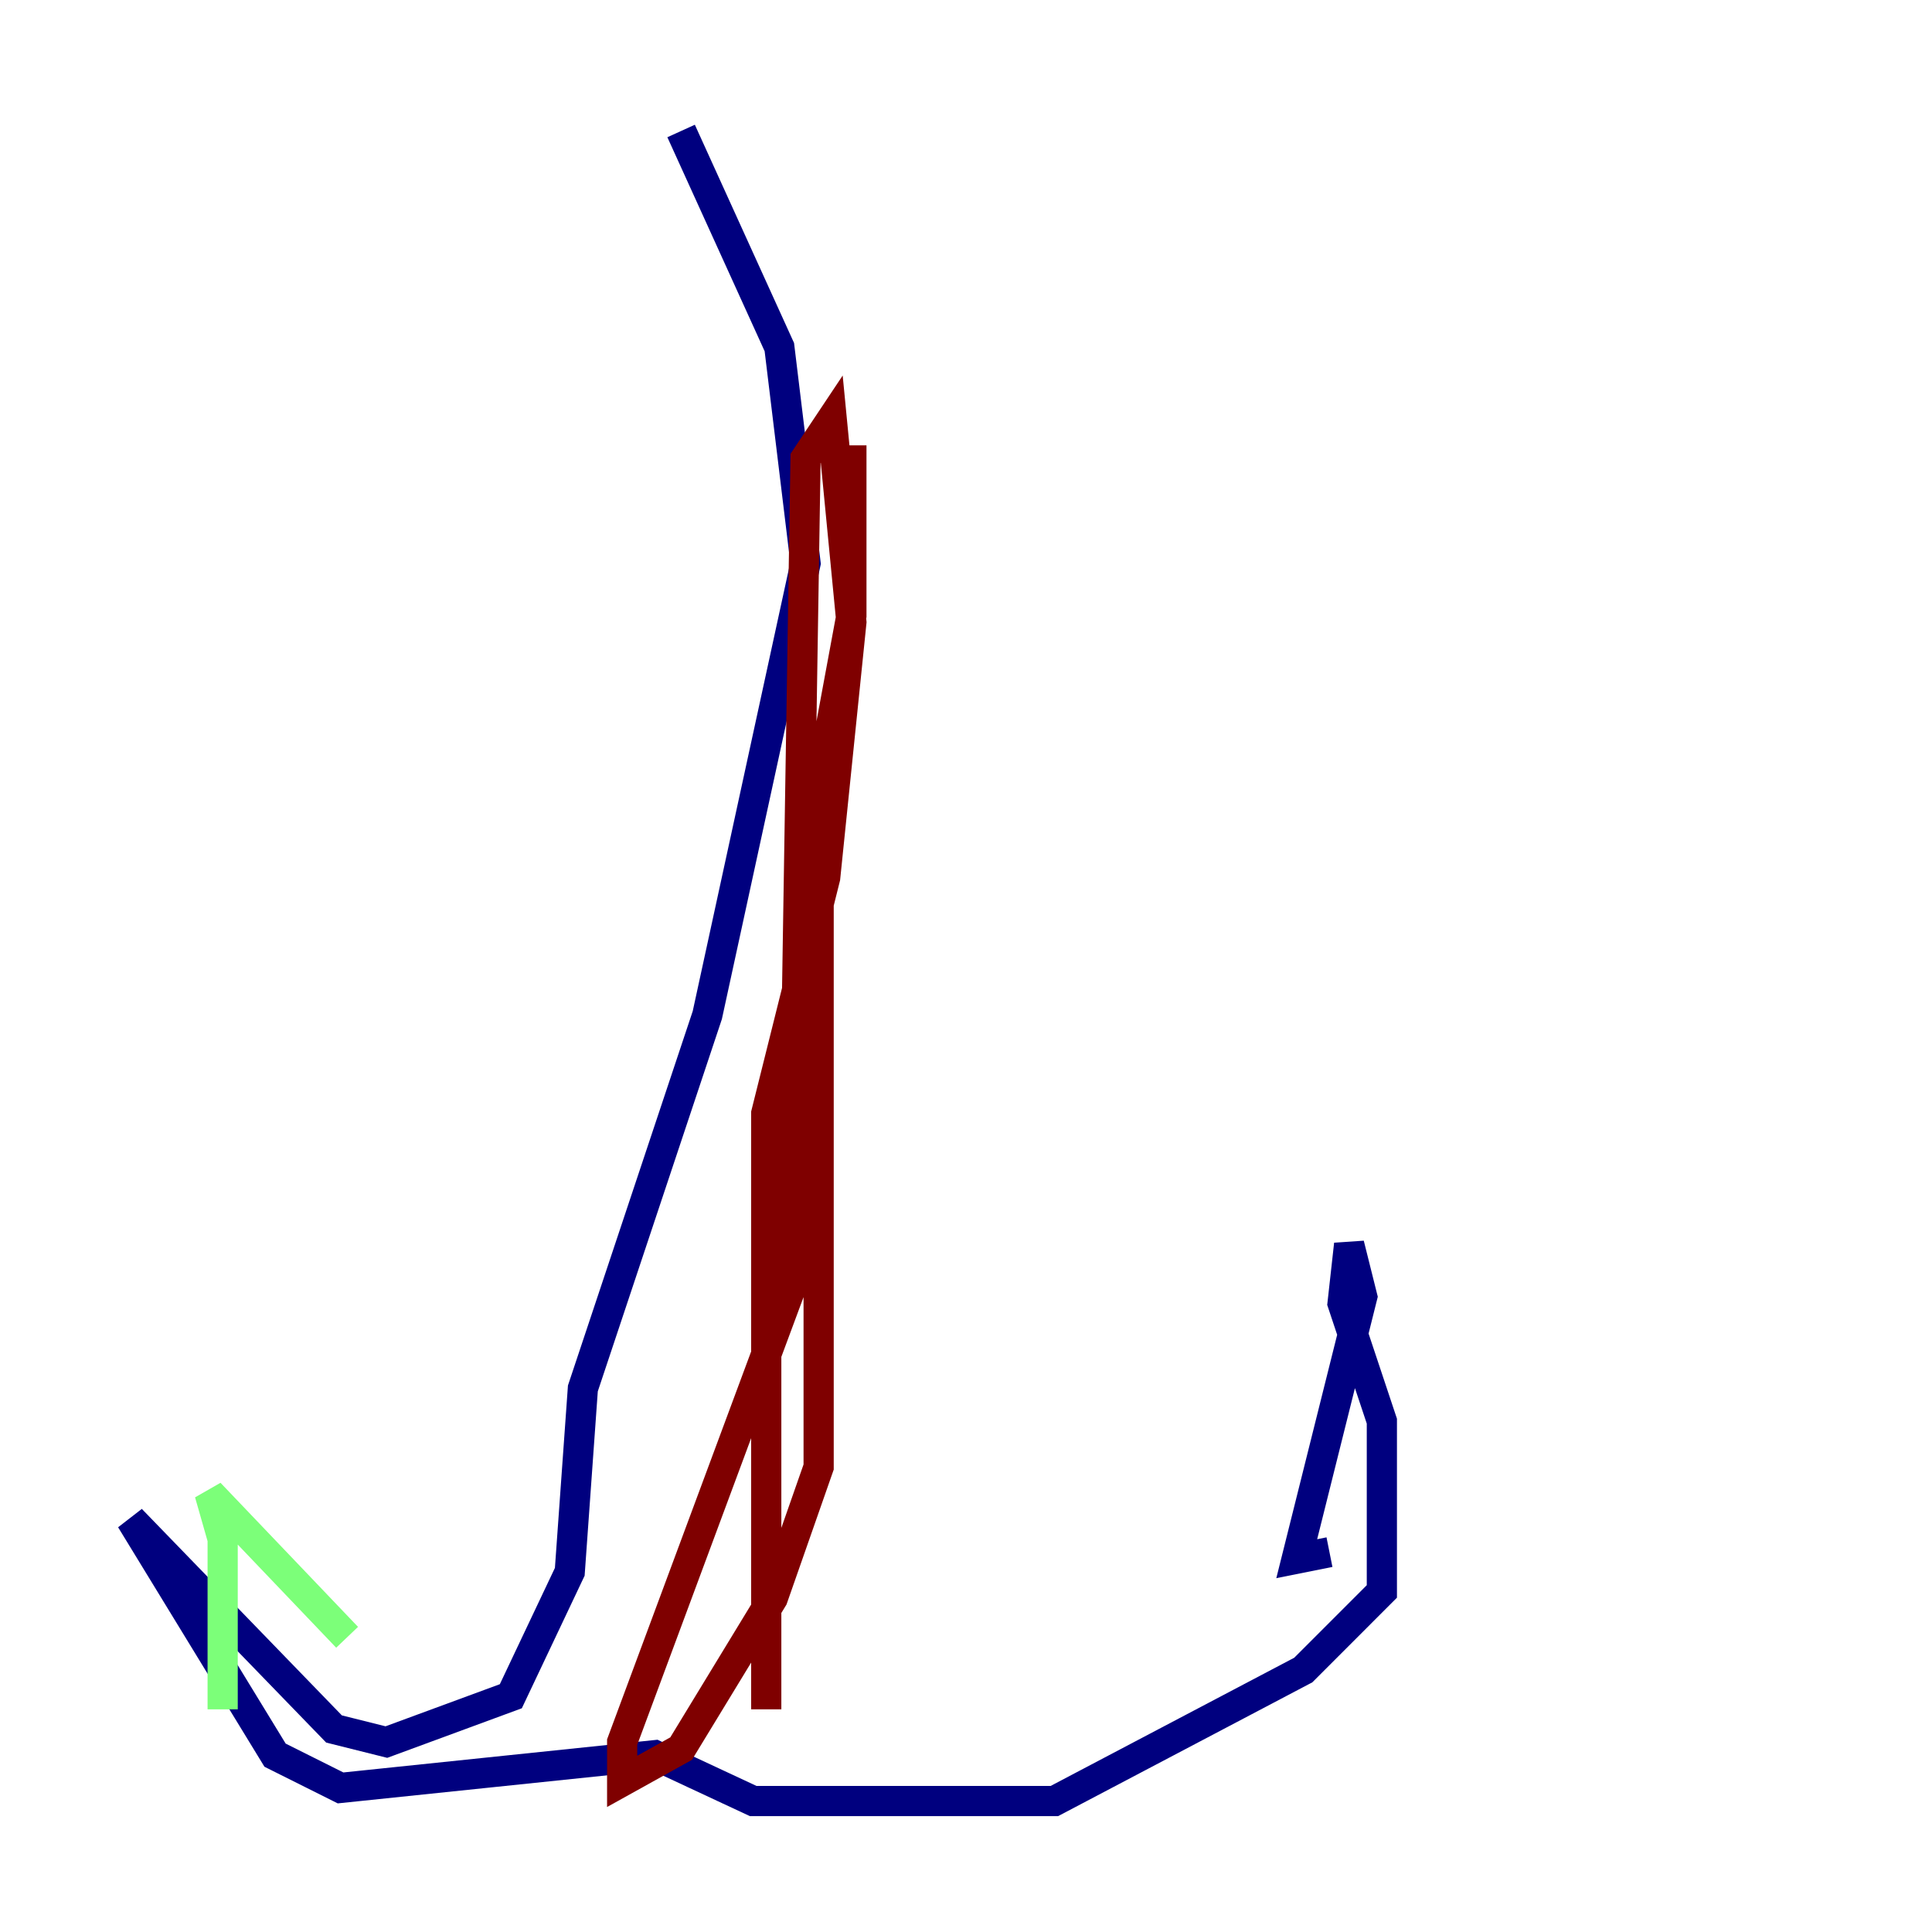 <?xml version="1.0" encoding="utf-8" ?>
<svg baseProfile="tiny" height="128" version="1.2" viewBox="0,0,128,128" width="128" xmlns="http://www.w3.org/2000/svg" xmlns:ev="http://www.w3.org/2001/xml-events" xmlns:xlink="http://www.w3.org/1999/xlink"><defs /><polyline fill="none" points="45.125,8.678 51.634,22.997 53.37,37.315 46.861,67.254 38.617,91.986 37.749,104.136 33.844,112.38 25.6,115.417 22.129,114.549 8.678,100.664 18.224,116.285 22.563,118.454 43.39,116.285 49.898,119.322 69.858,119.322 86.346,110.644 91.552,105.437 91.552,94.156 88.949,86.346 89.383,82.441 90.251,85.912 85.912,103.268 88.081,102.834" stroke="#00007f" stroke-width="2" /><polyline fill="none" points="14.752,113.248 14.752,101.966 13.885,98.929 22.997,108.475" stroke="#7cff79" stroke-width="2" /><polyline fill="none" points="50.766,113.248 50.766,73.763 54.671,58.142 56.407,41.22 55.105,27.77 53.37,30.373 52.502,85.044 41.22,115.417 41.22,118.02 45.125,115.851 51.2,105.871 54.237,97.193 54.237,52.502 56.407,40.786 56.407,29.505" stroke="#7f0000" stroke-width="2" /></svg>